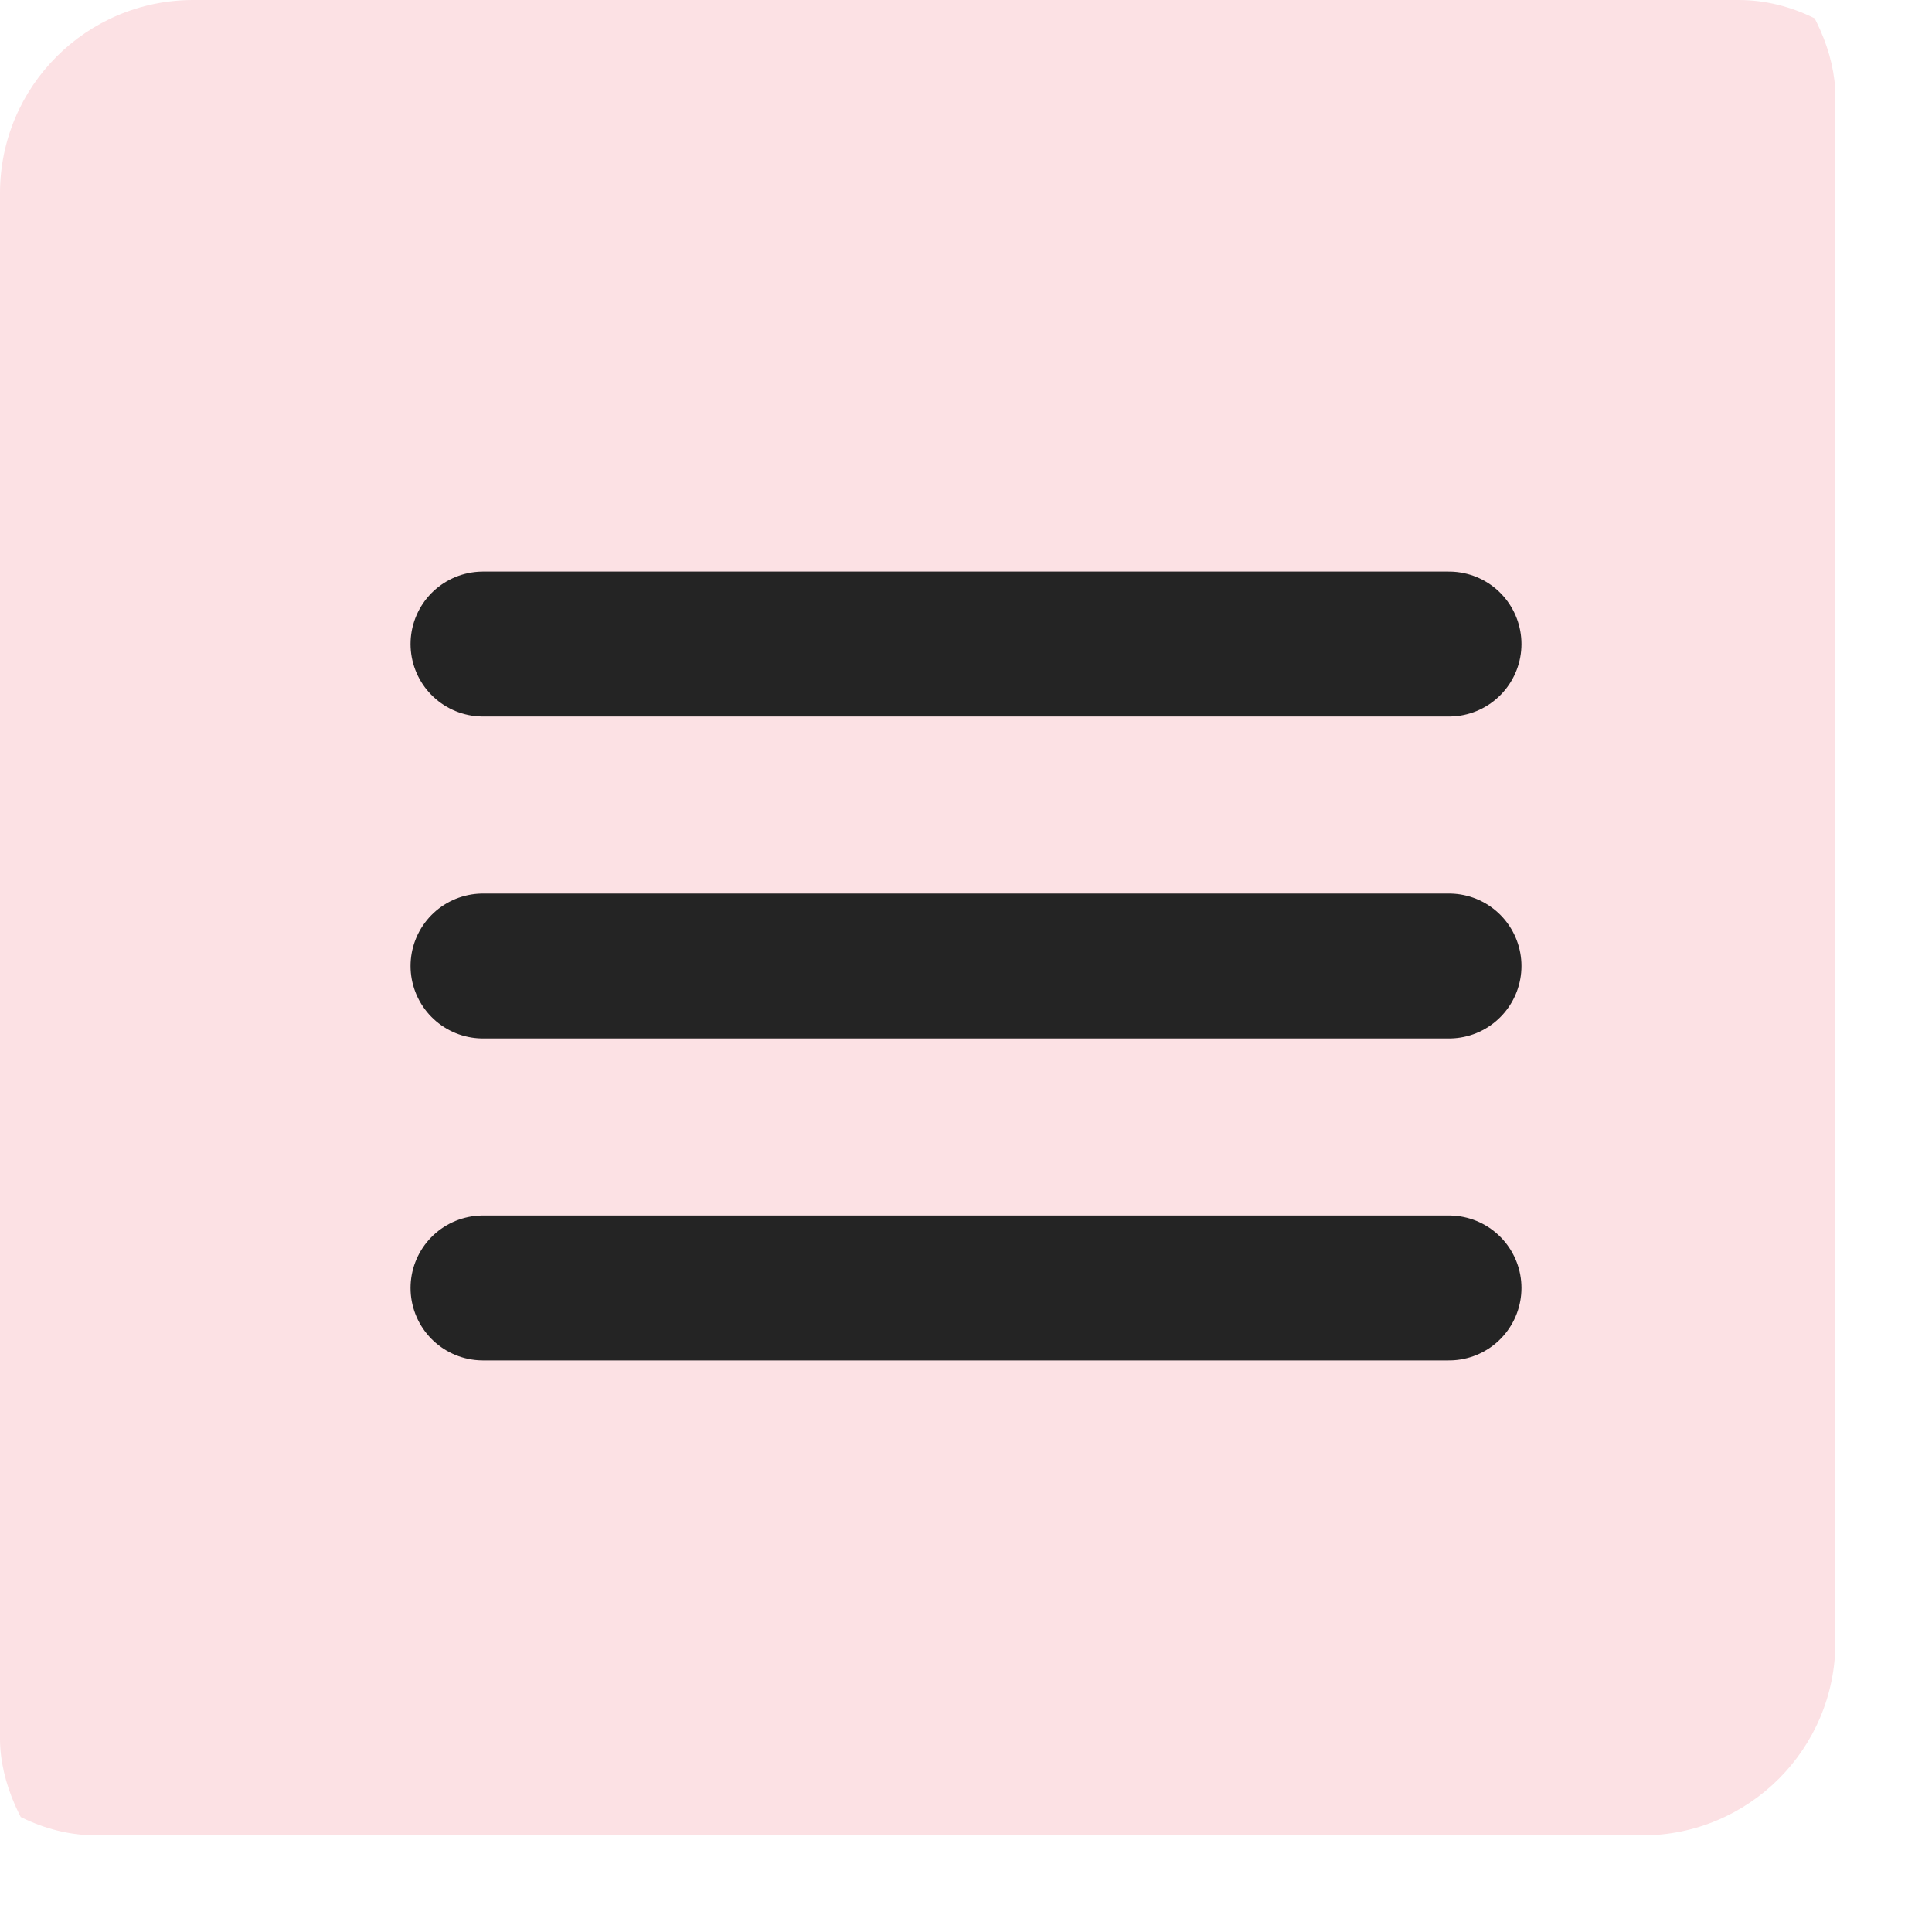 <svg width="20" height="20" viewBox="0 0 20 20" fill="none" xmlns="http://www.w3.org/2000/svg">
<g clip-path="url(#clip0_73_101)">
<rect x="-1" y="-1" width="20" height="20" rx="2" fill="#FCE1E4"/>
<path d="M5 6.667H15M5 10H15M5 13.333H15" stroke="#242424" stroke-width="1.5" stroke-linecap="round" stroke-linejoin="round"/>
</g>
<defs>
<clipPath id="clip0_73_101">
<rect width="20" height="20" rx="2" fill="white"/>
</clipPath>
</defs>
</svg>
